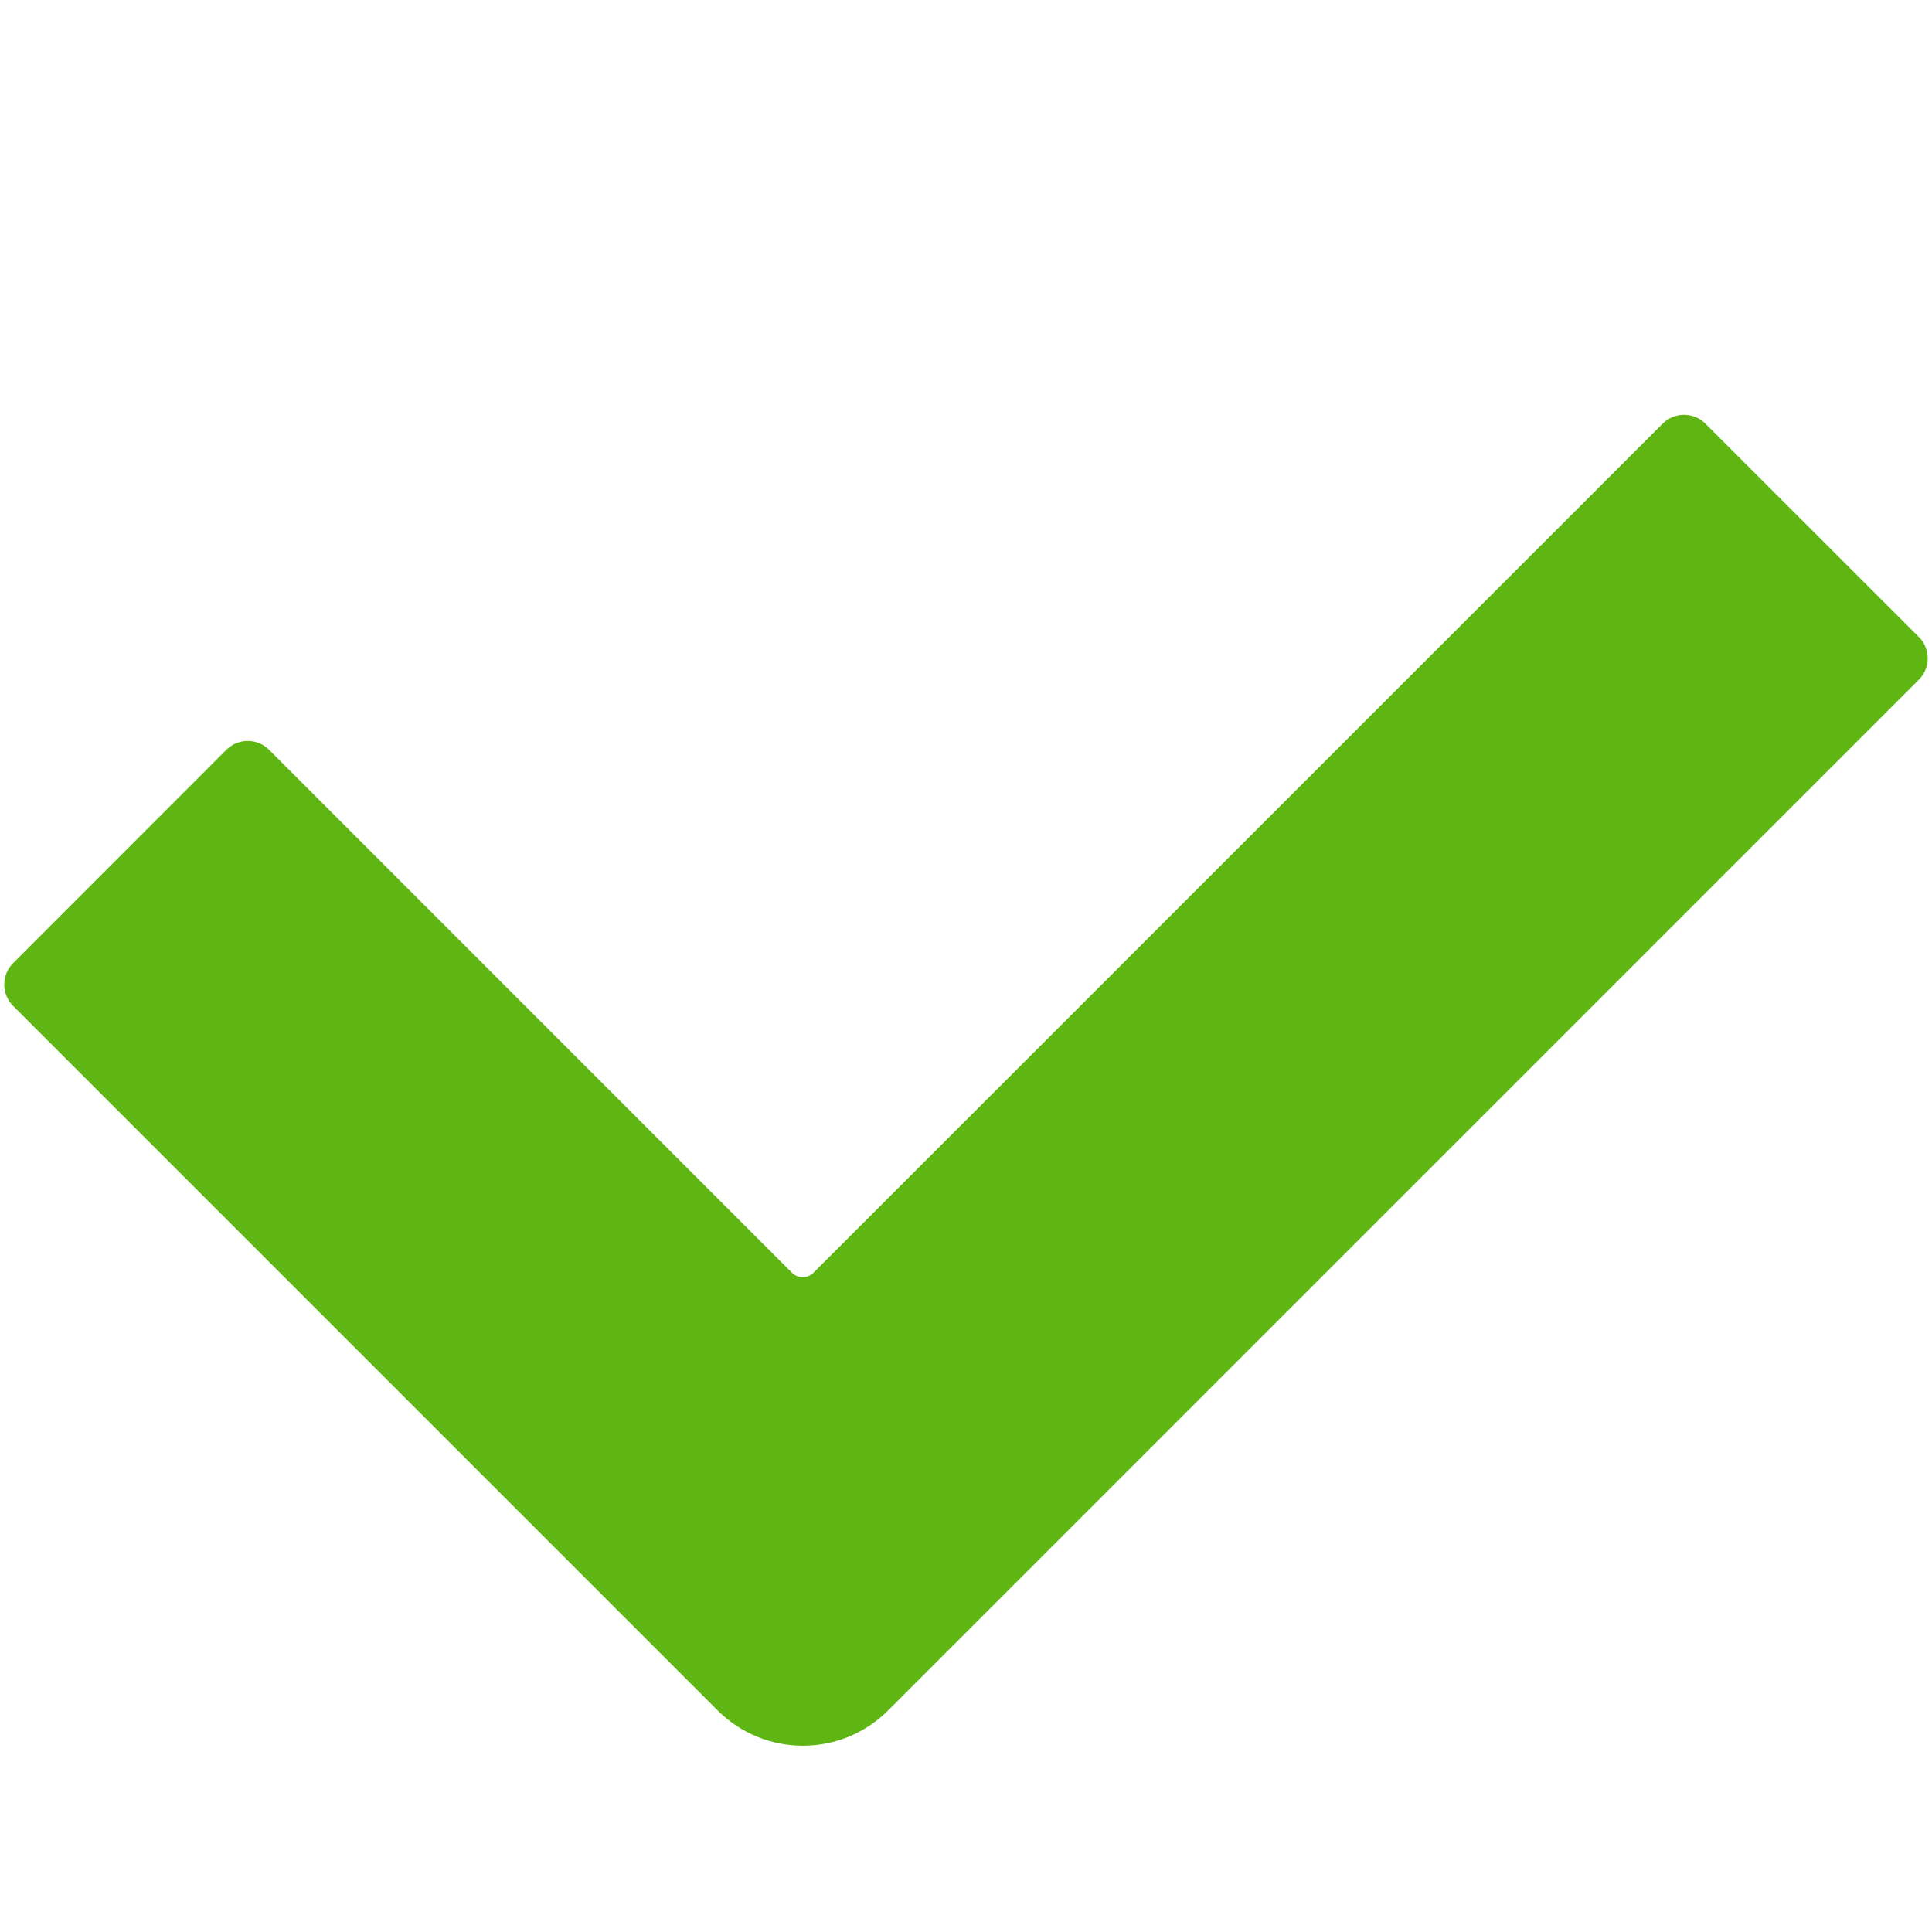 <?xml version="1.0" encoding="UTF-8"?>
<svg width="16px" height="16px" viewBox="0 0 16 16" version="1.1" xmlns="http://www.w3.org/2000/svg" xmlns:xlink="http://www.w3.org/1999/xlink">
    <title>对号,勾,正确,完成</title>
    <g id="Page-1" stroke="none" stroke-width="1" fill="none" fill-rule="evenodd">
        <g id="服务运营中心-服务列表-优化" transform="translate(-848, -350)" fill-rule="nonzero">
            <g id="Group-21" transform="translate(210, 278)">
                <g id="Group-19" transform="translate(31, 20)">
                    <g id="Group-17-Copy" transform="translate(0, 40)">
                        <g id="Group-16-Copy-4" transform="translate(580, 0)">
                            <g id="Group-18" transform="translate(20, 5)">
                                <g id="对号,勾,正确,完成" transform="translate(7, 7)">
                                    <rect id="Rectangle" fill="#000000" opacity="0" x="0" y="0" width="16" height="16"></rect>
                                    <path d="M15.892,5.628 L7.356,14.164 C6.966,14.555 6.333,14.555 5.942,14.164 L0.108,8.33 C0.011,8.233 0.011,8.073 0.108,7.977 L1.875,6.209 C1.972,6.112 2.131,6.112 2.228,6.209 L6.559,10.541 C6.608,10.589 6.688,10.589 6.736,10.541 L13.77,3.508 C13.867,3.411 14.027,3.411 14.123,3.508 L15.891,5.275 C15.989,5.372 15.989,5.531 15.892,5.628 Z" id="Path" fill="#5FB613"></path>
                                </g>
                            </g>
                        </g>
                    </g>
                </g>
            </g>
        </g>
    </g>
</svg>